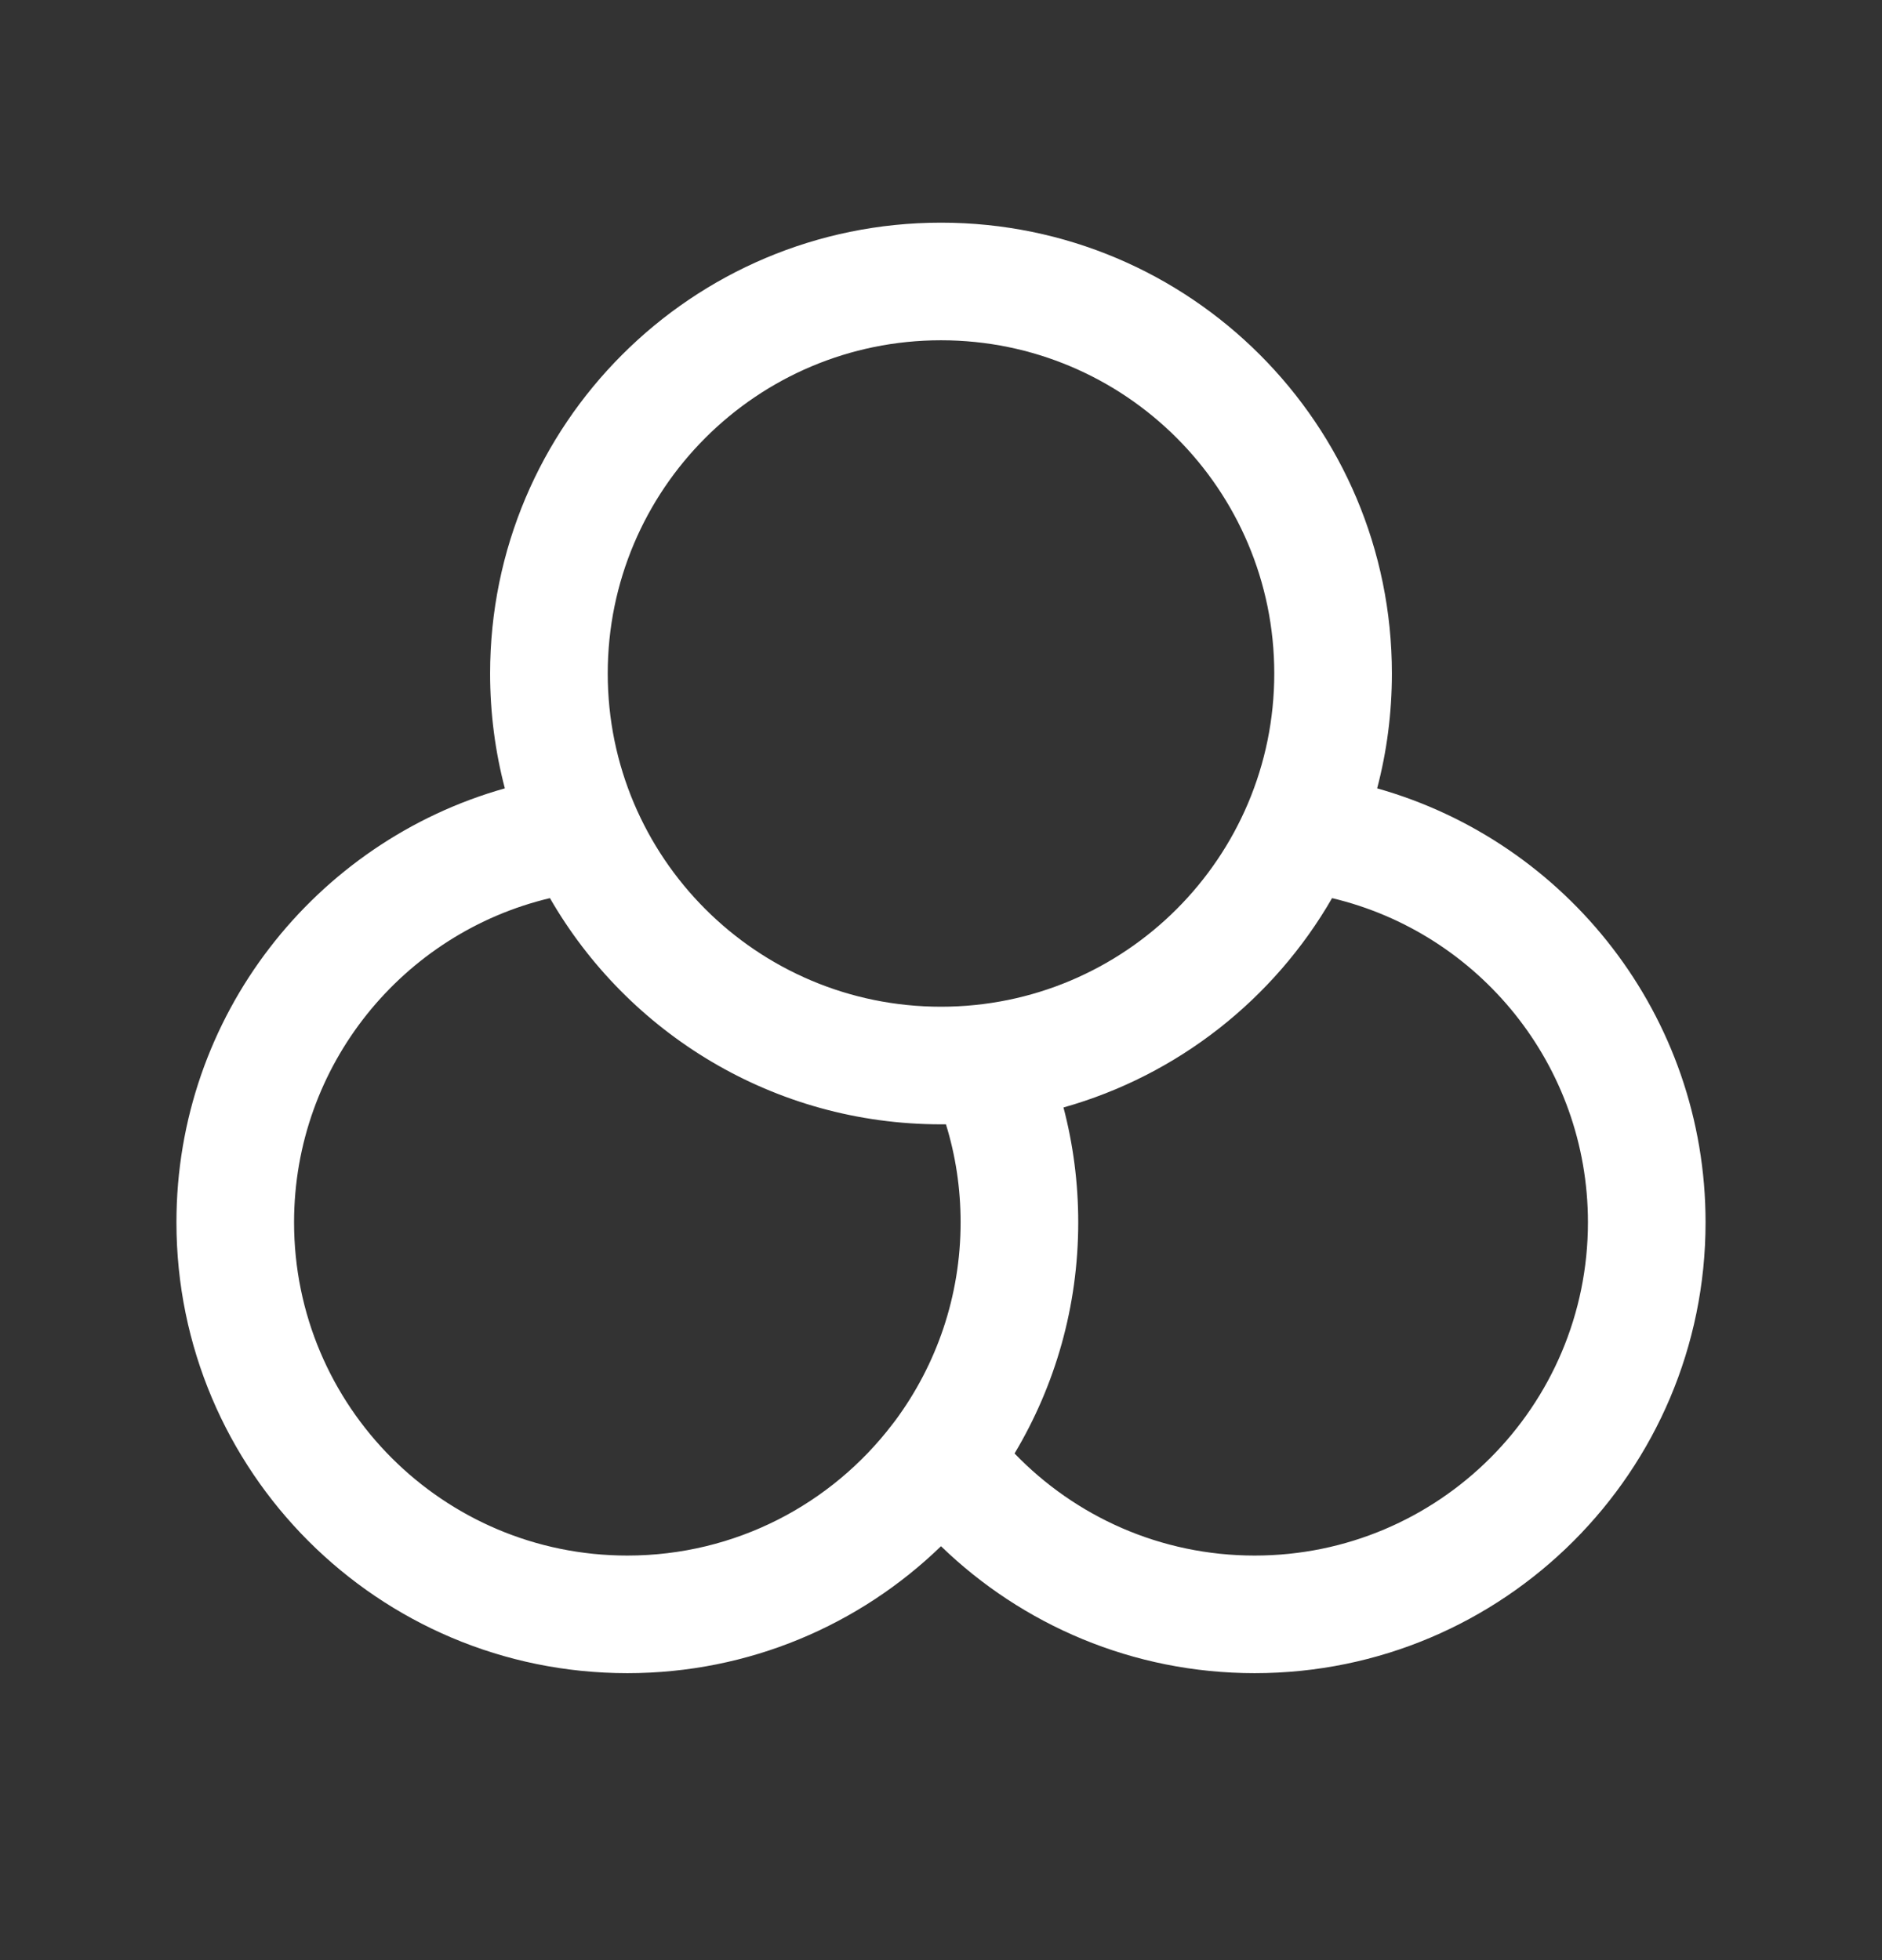<svg width="24" height="25" viewBox="0 0 24 25" fill="none" xmlns="http://www.w3.org/2000/svg">
<rect x="0" y="0" width="24" height="25" fill="#333333" stroke="none"/>
<path fill-rule="evenodd" clip-rule="evenodd" d="M7.75 8.59C7.75 6.243 9.653 4.34 12 4.34C14.347 4.34 16.25 6.243 16.25 8.59C16.25 10.937 14.347 12.84 12 12.84C9.653 12.84 7.75 10.937 7.75 8.59ZM12 2.84C8.824 2.84 6.25 5.414 6.25 8.59C6.25 9.096 6.315 9.587 6.438 10.055C4.022 10.736 2.25 12.955 2.25 15.59C2.25 18.766 4.824 21.34 8 21.34C9.555 21.34 10.965 20.723 12 19.721C13.034 20.722 14.445 21.34 16 21.34C19.175 21.34 21.75 18.766 21.75 15.59C21.75 12.955 19.978 10.736 17.562 10.055C17.685 9.587 17.75 9.096 17.75 8.59C17.75 5.414 15.176 2.84 12 2.84ZM16.987 11.455C16.246 12.742 15.021 13.714 13.562 14.125C13.685 14.594 13.75 15.084 13.75 15.59C13.75 16.667 13.454 17.675 12.938 18.538C13.712 19.341 14.798 19.84 16 19.84C18.347 19.84 20.25 17.937 20.25 15.59C20.25 13.583 18.858 11.899 16.987 11.455ZM12.063 14.34C12.042 14.34 12.021 14.34 12 14.34C9.868 14.34 8.006 13.179 7.013 11.455C5.142 11.899 3.75 13.583 3.75 15.59C3.75 17.937 5.653 19.84 8 19.84C9.379 19.84 10.604 19.183 11.38 18.166C11.393 18.148 11.406 18.131 11.42 18.114C11.941 17.408 12.25 16.535 12.25 15.59C12.25 15.154 12.185 14.734 12.063 14.34Z" fill="white"/>
</svg>
